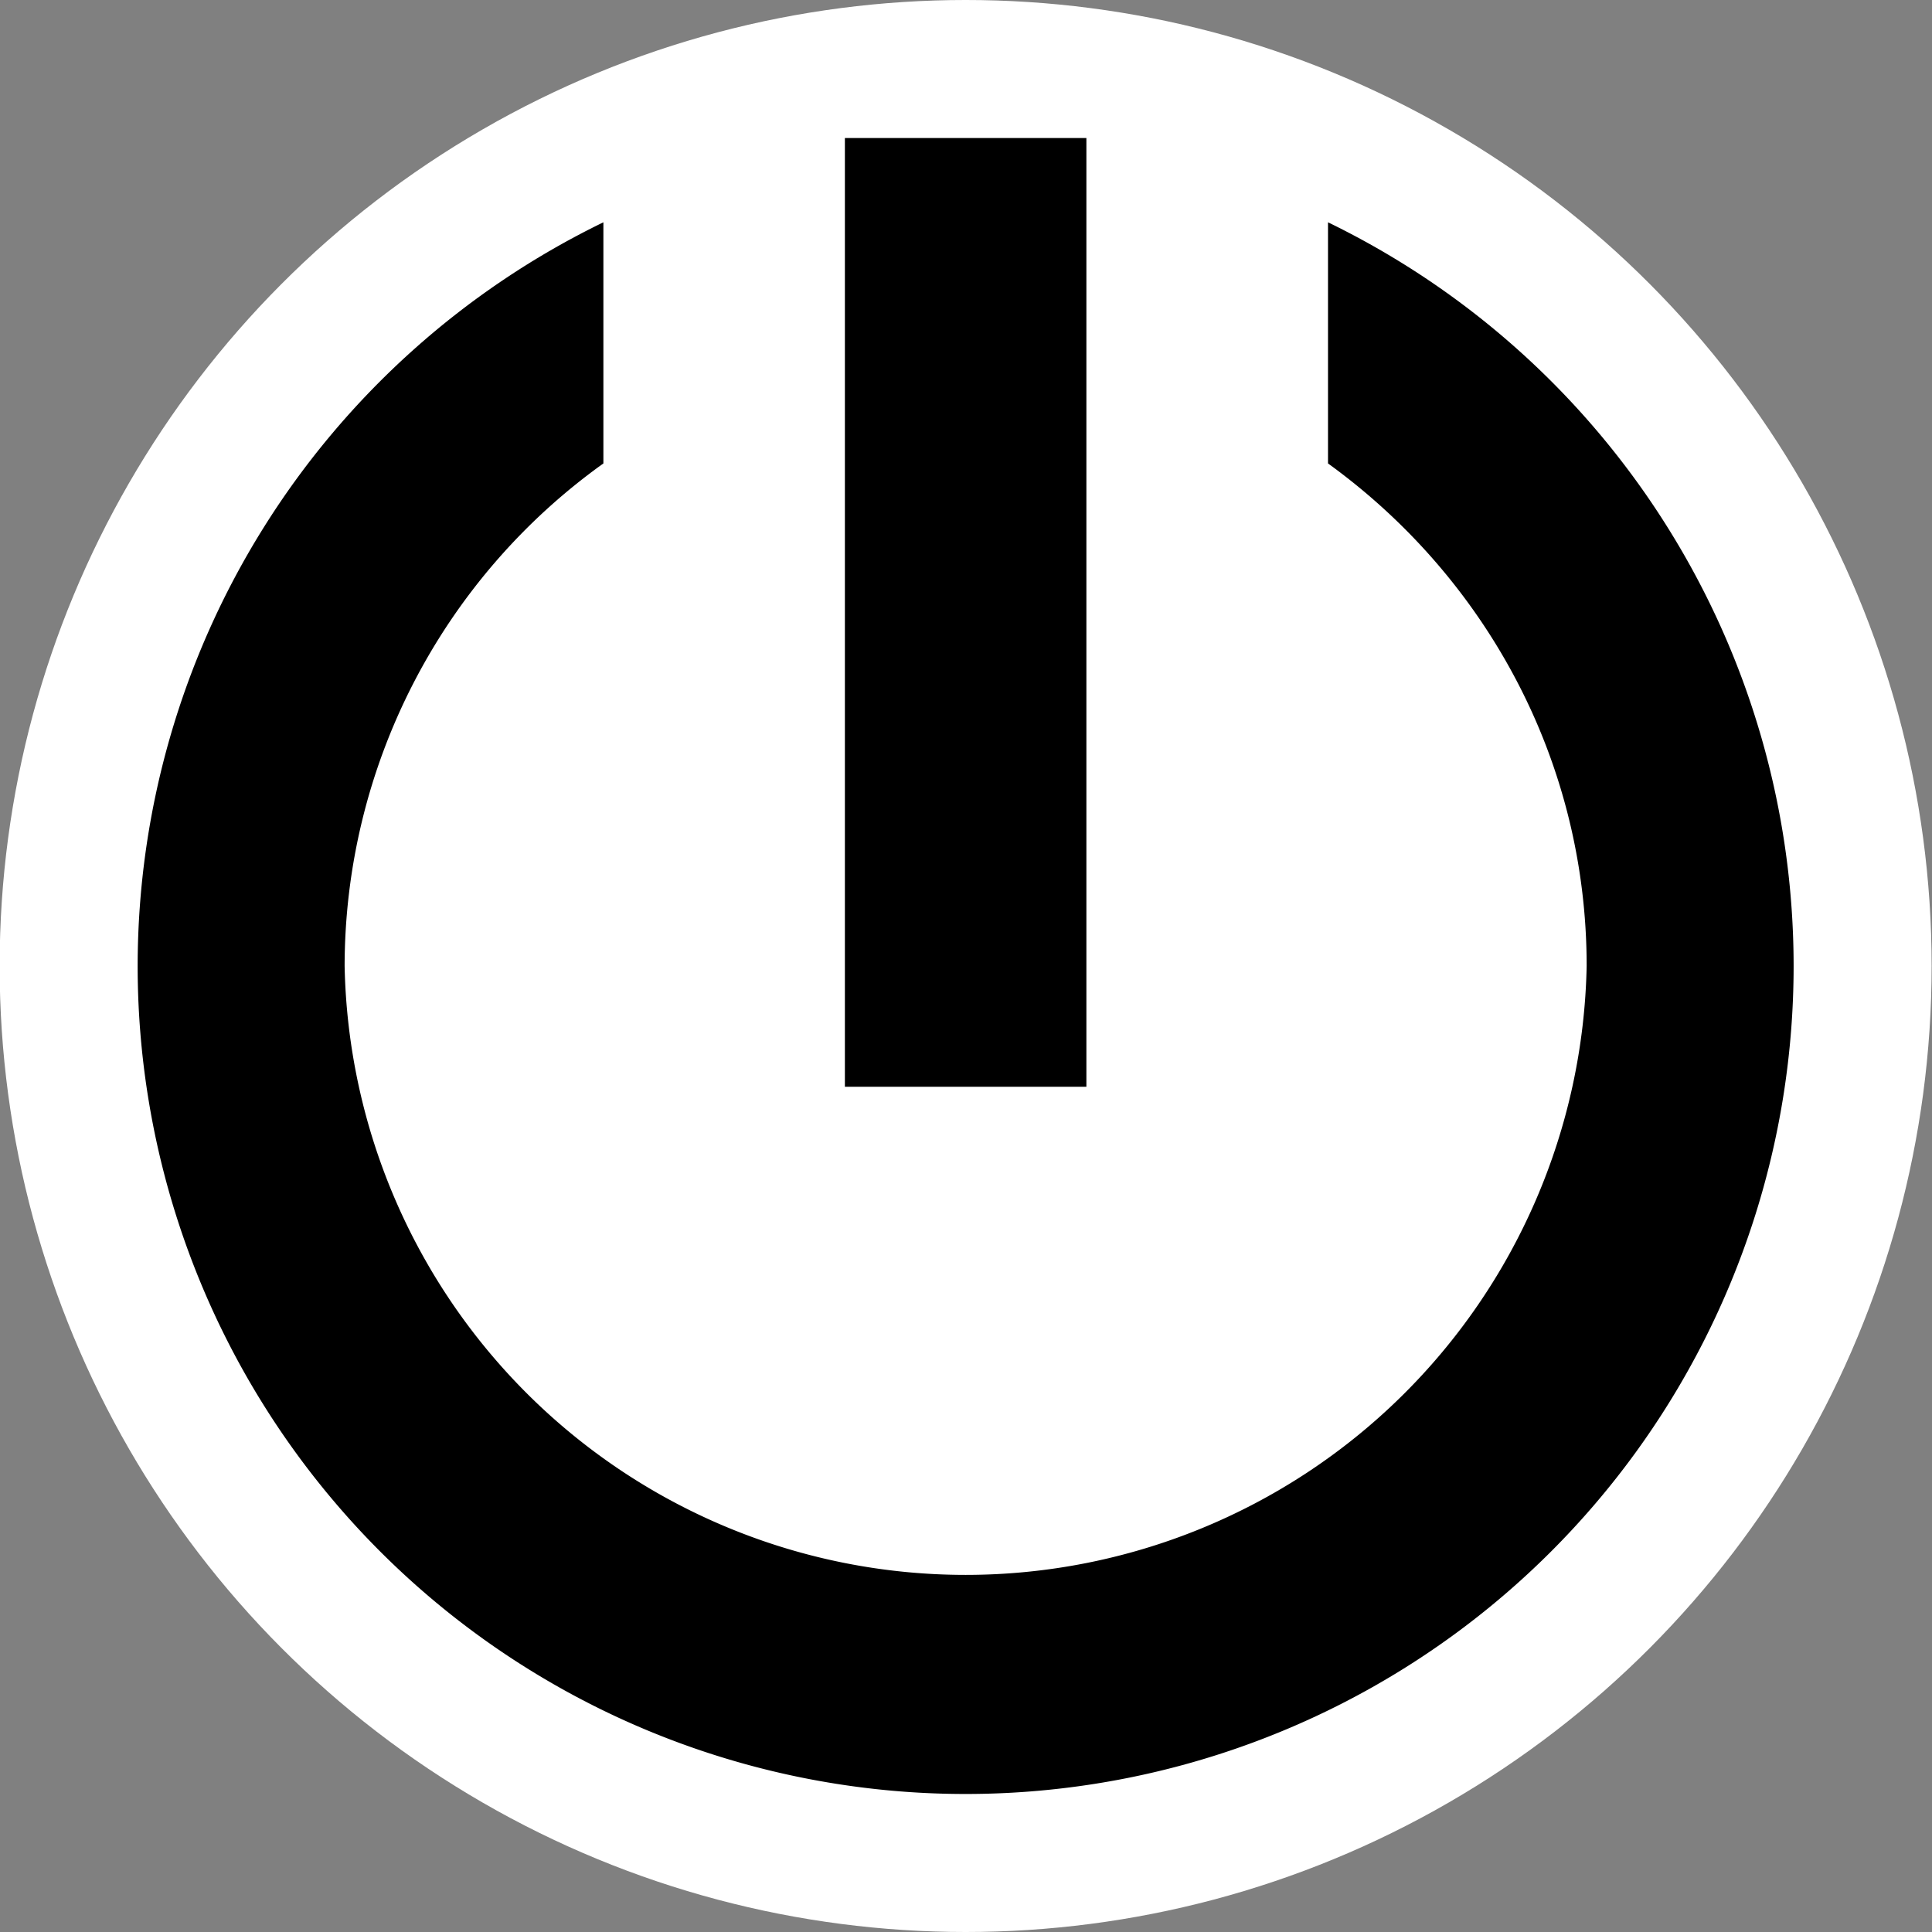 <svg xmlns="http://www.w3.org/2000/svg" viewBox="0 0 16 16"><rect x="0" y="0" width="16" height="16" fill="#808080" stroke="none"/><style>.st0{opacity:0}.st0,.st1{fill:white}.st2{fill:black}</style><g id="outline"><path class="st0" d="M0 0h16v16H0z"/><circle class="st1" cx="7.997" cy="8" r="8"/></g><path class="st2" d="M14.854 8A6.857 6.857 0 0 1 1.14 8a6.852 6.852 0 0 1 3.857-6.159v1.997A5.126 5.126 0 0 0 2.854 8 5.144 5.144 0 0 0 13.14 8c0-1.717-.85-3.228-2.142-4.162V1.841A6.849 6.849 0 0 1 14.854 8zM8.997 1.143h-2V9h2V1.143z" id="icon_x5F_bg"/></svg>